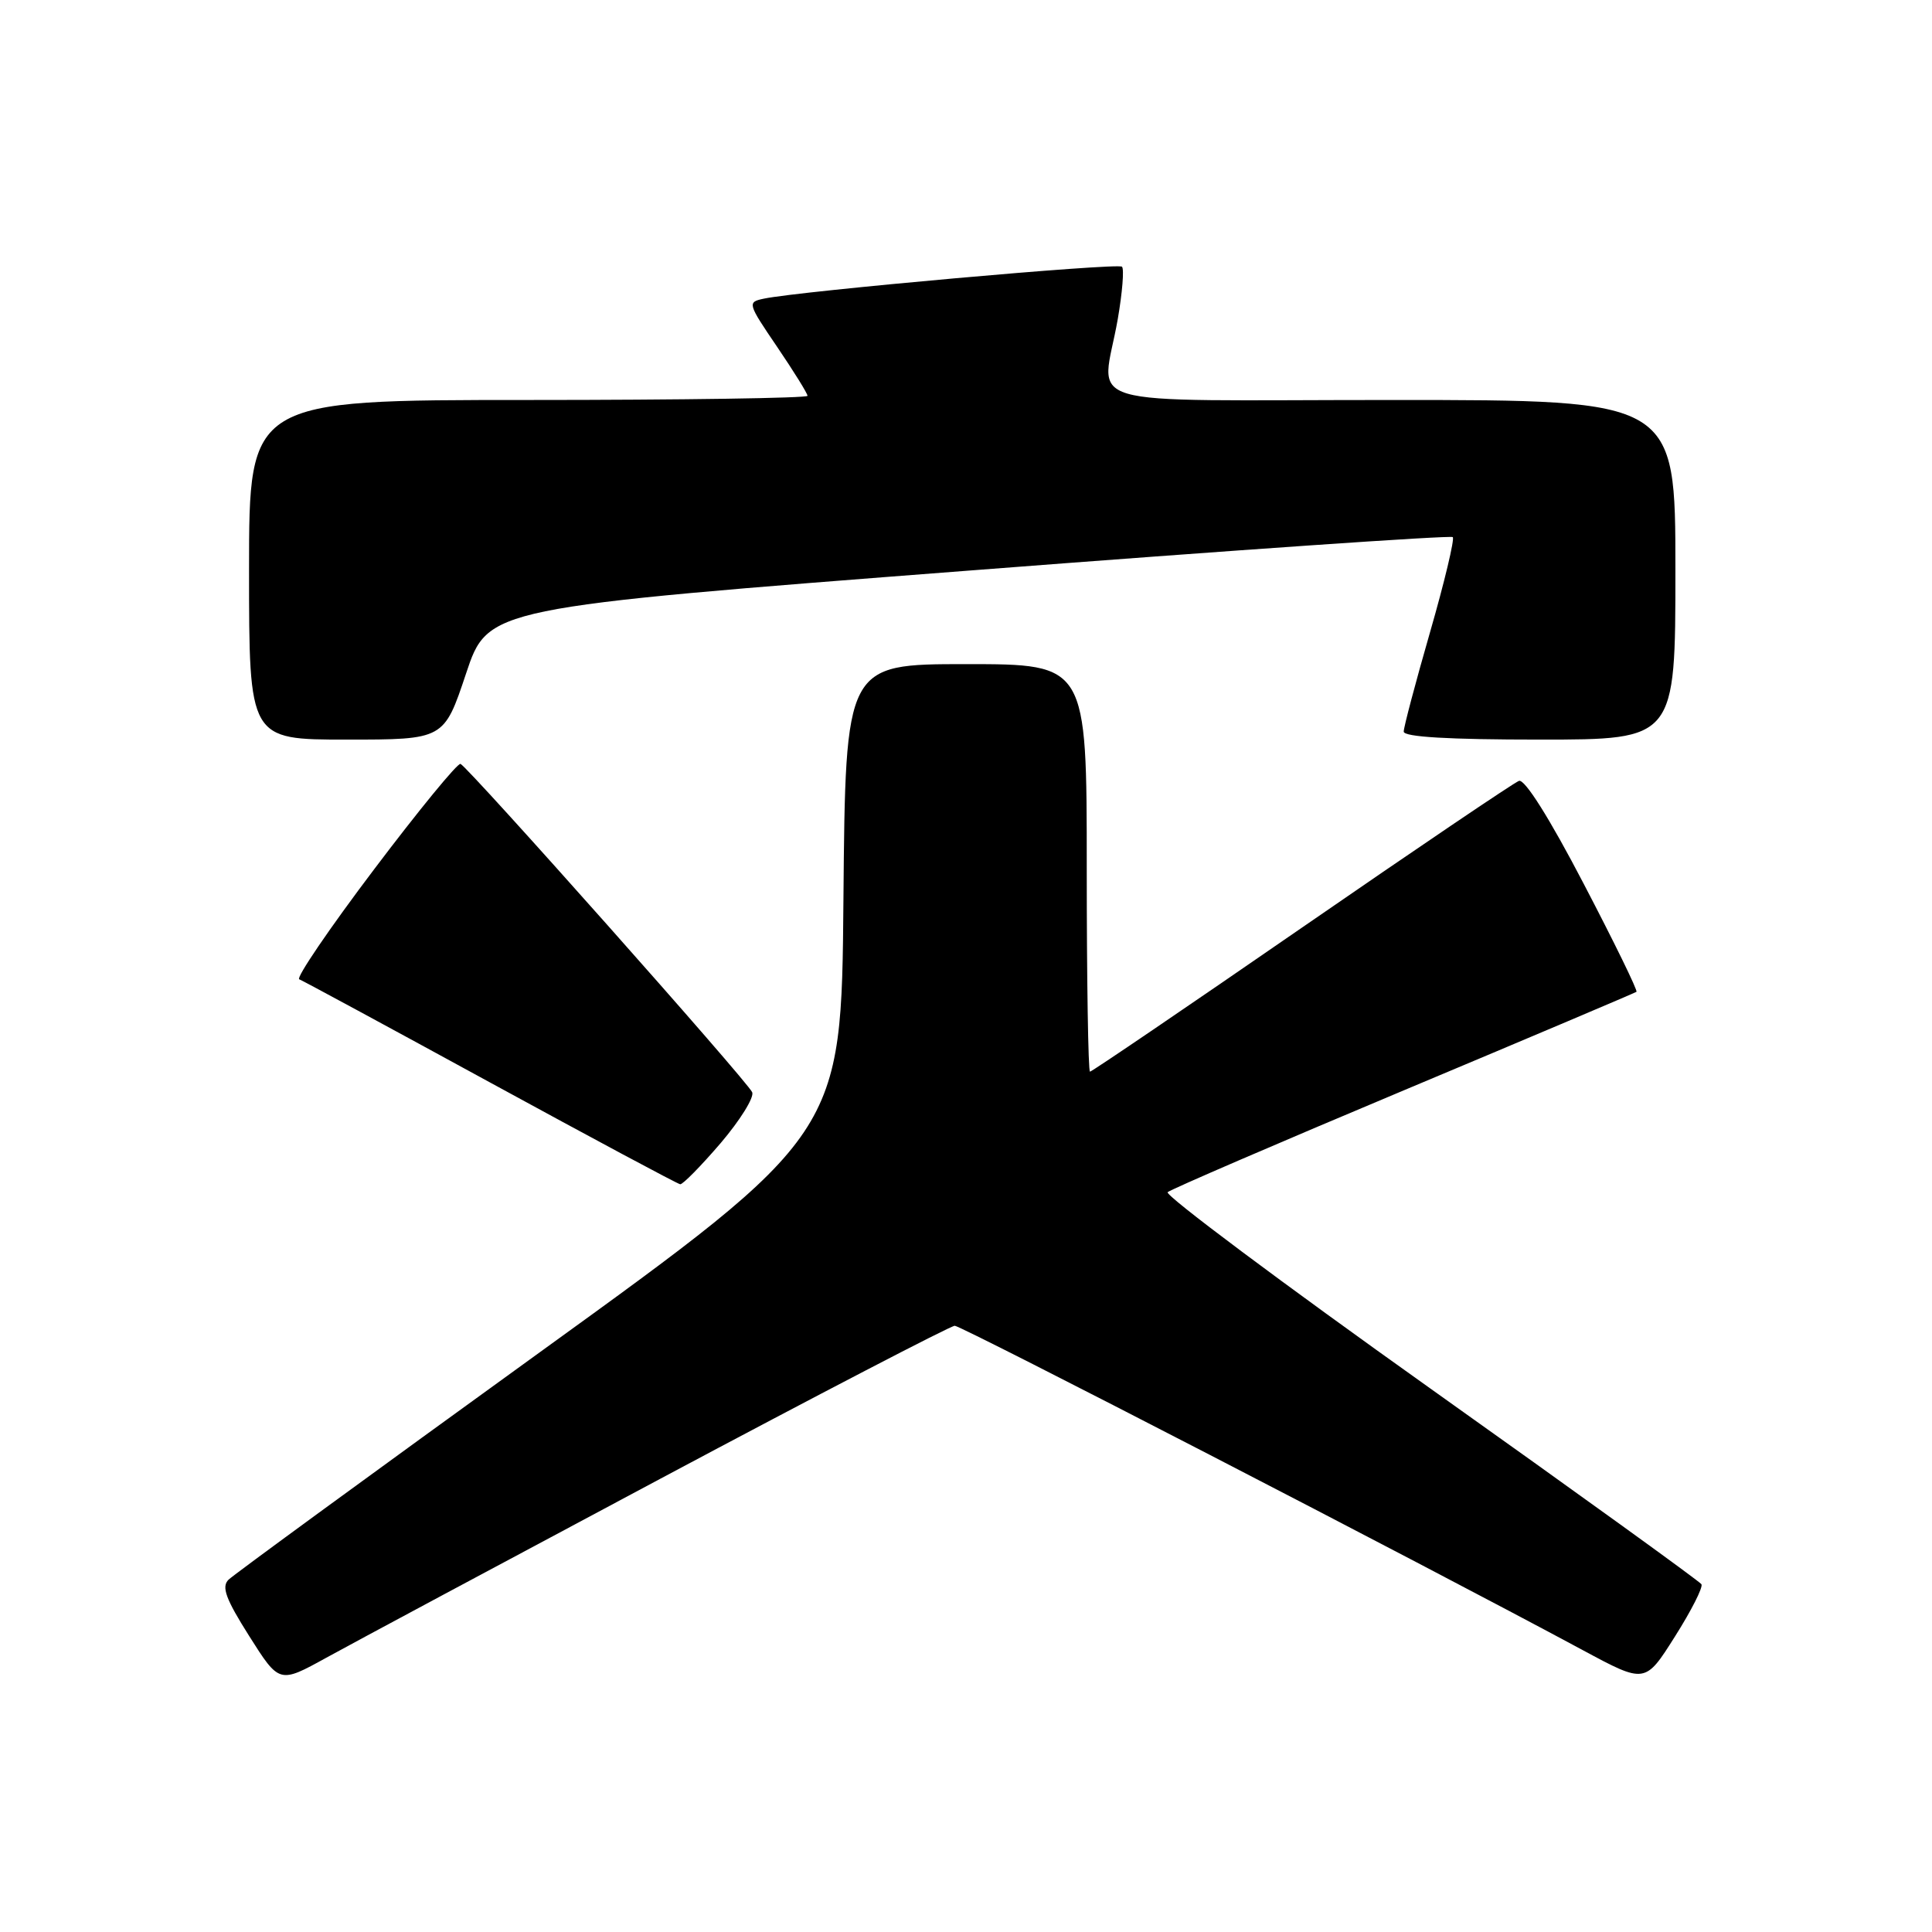<?xml version="1.0" encoding="UTF-8" standalone="no"?>
<!DOCTYPE svg PUBLIC "-//W3C//DTD SVG 1.1//EN" "http://www.w3.org/Graphics/SVG/1.1/DTD/svg11.dtd" >
<svg xmlns="http://www.w3.org/2000/svg" xmlns:xlink="http://www.w3.org/1999/xlink" version="1.1" viewBox="0 0 256 256">
 <g >
 <path fill="currentColor"
d=" M 87.50 195.94 C 108.40 184.80 125.95 175.68 126.51 175.67 C 127.40 175.67 188.02 206.97 209.74 218.66 C 217.99 223.10 217.99 223.10 221.93 216.86 C 224.11 213.42 225.69 210.30 225.45 209.92 C 225.22 209.54 209.03 197.85 189.48 183.95 C 169.93 170.04 154.29 158.35 154.72 157.97 C 155.15 157.59 169.22 151.52 186.00 144.48 C 202.78 137.44 216.65 131.56 216.84 131.42 C 217.03 131.27 213.88 124.82 209.84 117.09 C 205.32 108.41 202.03 103.19 201.27 103.47 C 200.59 103.72 187.62 112.49 172.45 122.96 C 157.28 133.43 144.67 142.00 144.43 142.00 C 144.19 142.00 144.00 129.85 144.00 115.00 C 144.00 88.00 144.00 88.00 128.01 88.00 C 112.03 88.00 112.03 88.00 111.76 119.14 C 111.50 150.28 111.50 150.28 71.50 179.20 C 49.50 195.11 30.95 208.66 30.28 209.32 C 29.32 210.26 29.91 211.87 33.03 216.80 C 37.01 223.09 37.01 223.09 43.25 219.65 C 46.69 217.75 66.60 207.09 87.50 195.94 Z  M 95.48 151.48 C 98.07 148.44 99.96 145.40 99.67 144.73 C 99.07 143.30 62.05 101.64 61.02 101.22 C 60.64 101.07 55.49 107.35 49.57 115.19 C 43.65 123.02 39.19 129.58 39.65 129.76 C 40.12 129.94 51.52 136.11 65.00 143.47 C 78.47 150.82 89.78 156.88 90.13 156.92 C 90.47 156.96 92.88 154.51 95.48 151.48 Z  M 61.75 89.26 C 64.66 80.52 64.66 80.52 128.34 75.61 C 163.37 72.90 192.24 70.91 192.50 71.17 C 192.76 71.43 191.41 77.10 189.49 83.76 C 187.57 90.42 186.00 96.36 186.00 96.94 C 186.00 97.65 191.97 98.00 204.00 98.00 C 222.00 98.00 222.00 98.00 222.00 75.50 C 222.00 53.00 222.00 53.00 184.50 53.00 C 141.51 53.00 146.01 54.33 148.11 42.28 C 148.72 38.76 148.97 35.64 148.67 35.34 C 148.14 34.80 105.96 38.57 101.23 39.57 C 99.00 40.04 99.04 40.17 102.98 45.97 C 105.19 49.23 107.00 52.14 107.00 52.45 C 107.00 52.75 90.35 53.00 70.00 53.00 C 33.00 53.00 33.00 53.00 33.00 75.50 C 33.00 98.00 33.00 98.00 45.92 98.00 C 58.83 98.00 58.83 98.00 61.75 89.26 Z "/>
</g>
</svg>